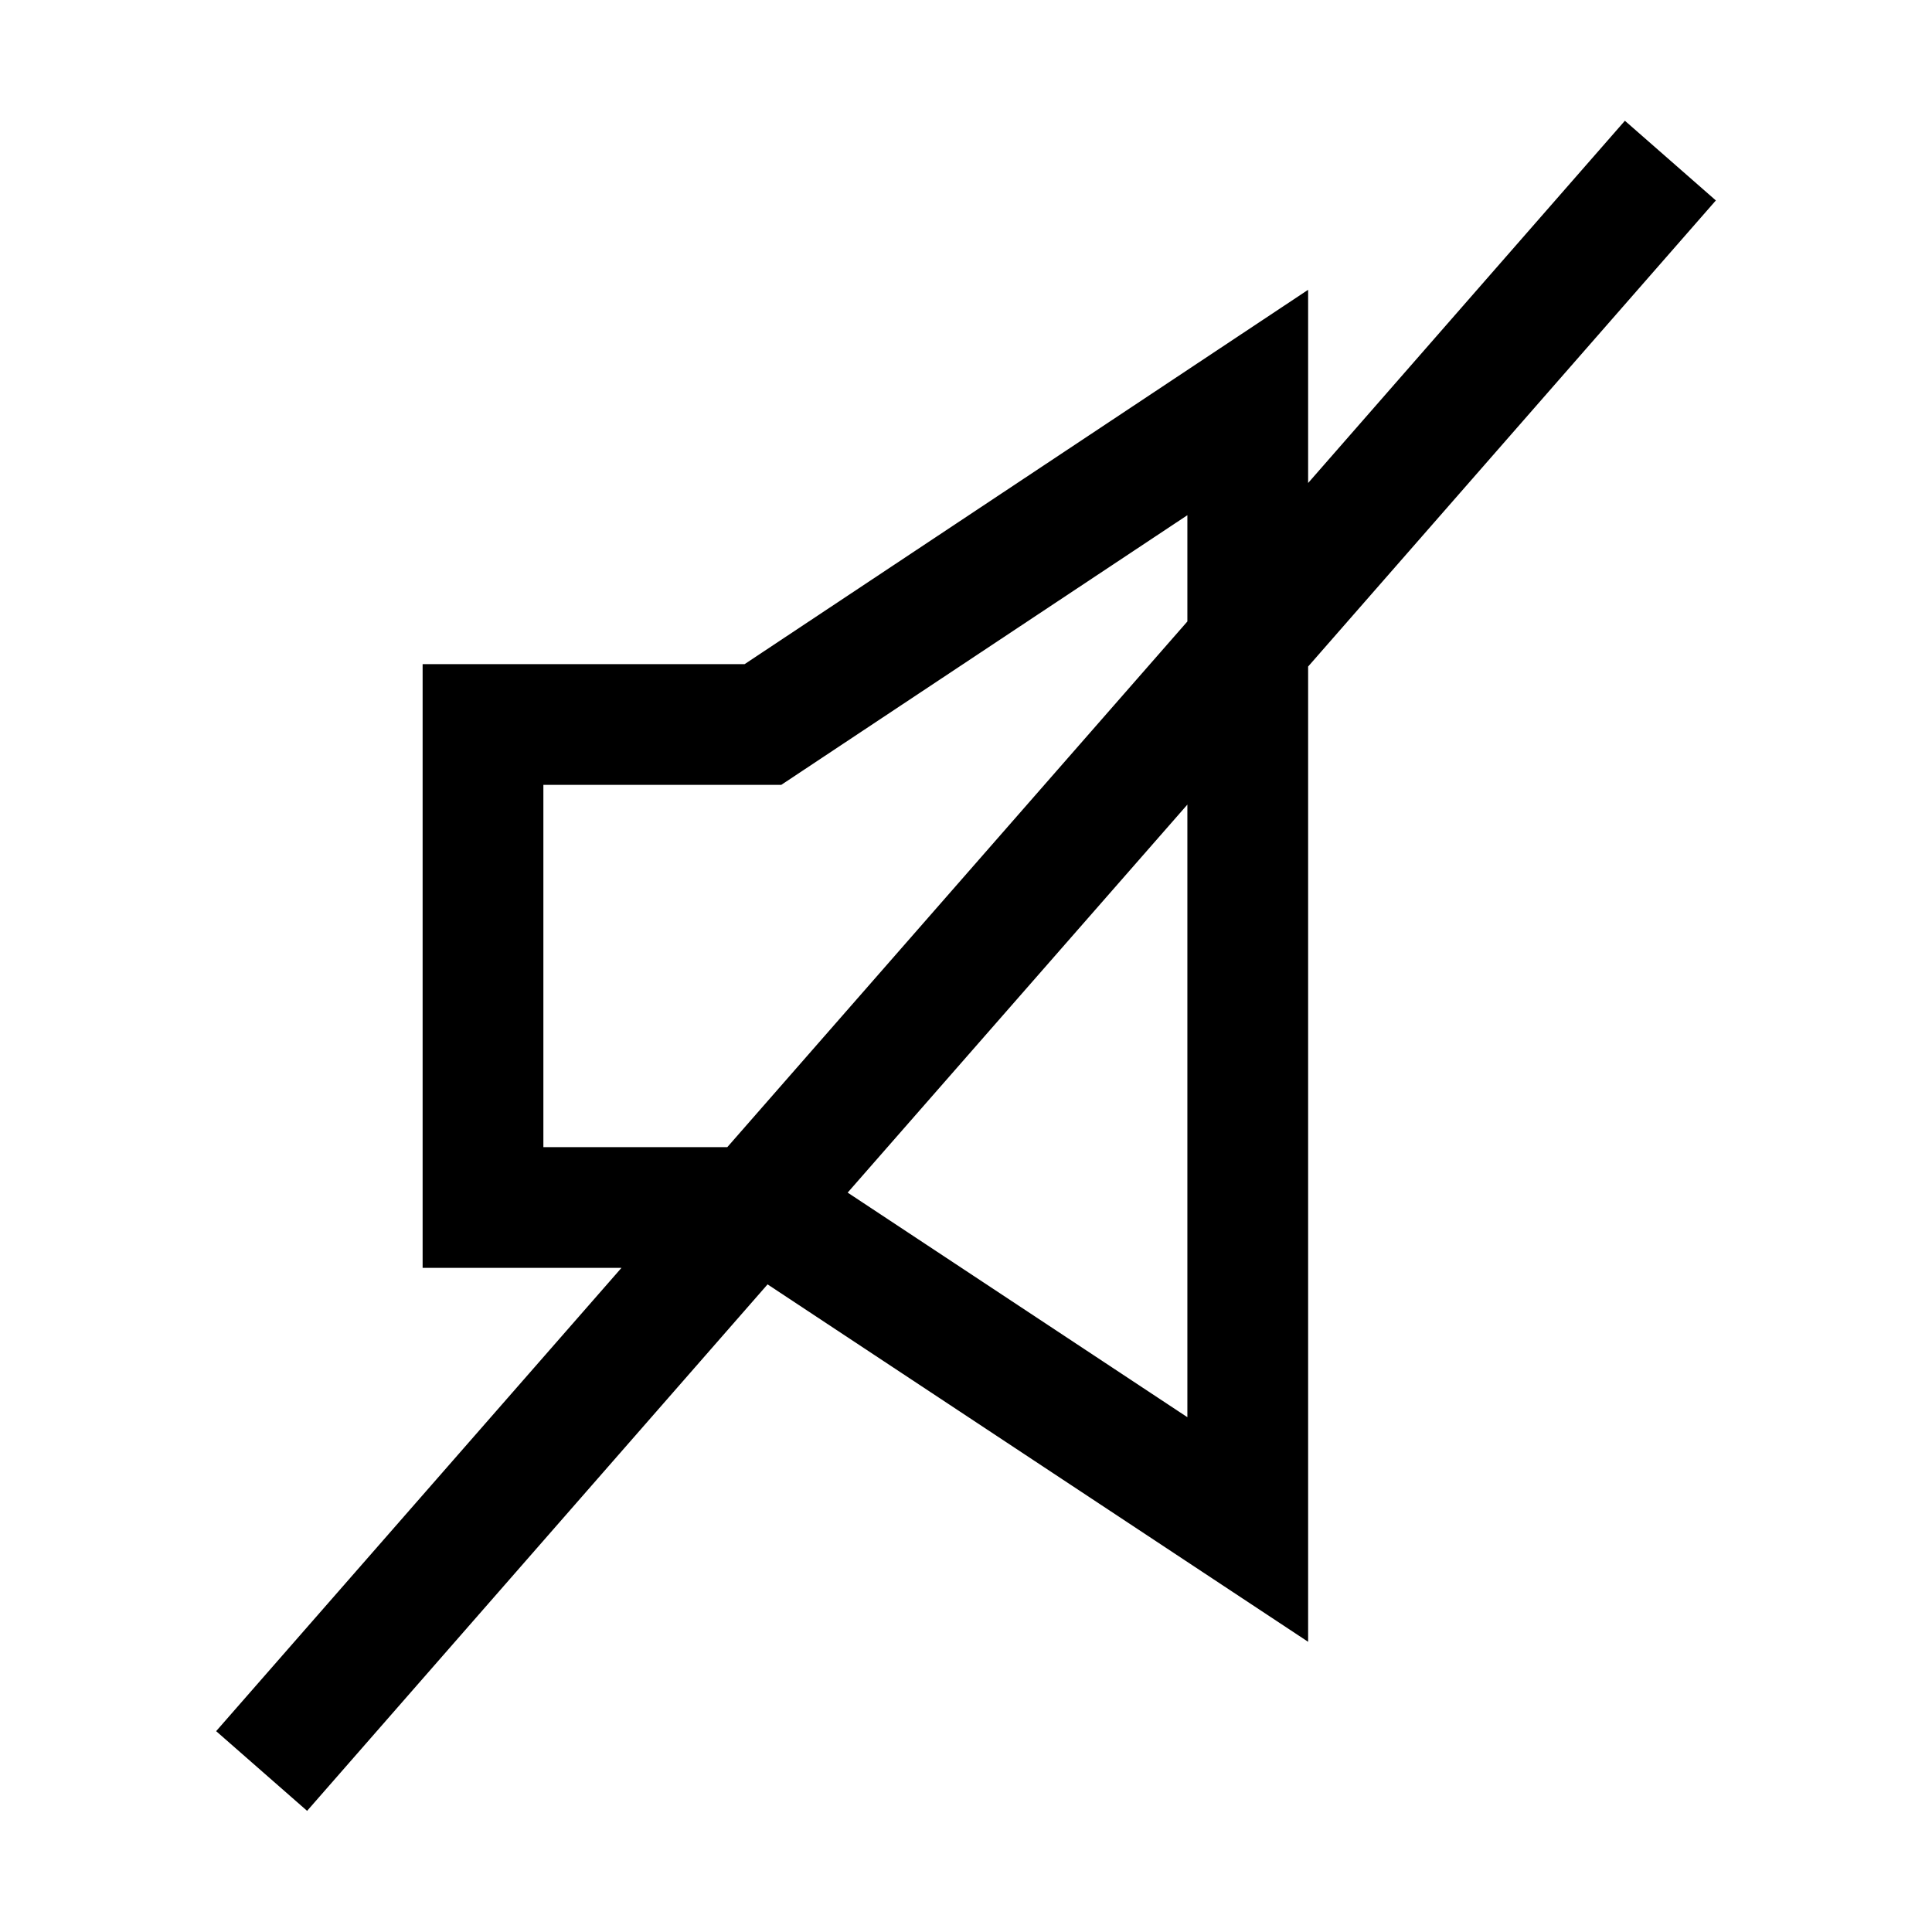 <svg width="24" height="24" viewBox="0 0 24 24" fill="none" xmlns="http://www.w3.org/2000/svg">
<g clip-path="url(#clip0_2930_8792)">
<path d="M16.25 8.28L21.315 2.49L20.185 1.5L16.25 6V3.6L9.25 8.25H5.25V15.75H7.72L2.685 21.505L3.815 22.495L9.535 15.955L16.25 20.395V8.28ZM6.75 14.25V9.75H9.705L14.75 6.4V7.72L9.035 14.25H6.75ZM10.53 14.815L14.75 9.995V17.605L10.53 14.815Z" fill="black"/>
</g>
<defs>
<clipPath id="clip0_2930_8792">
<rect width="24" height="24" fill="white"/>
</clipPath>
</defs>
</svg>
